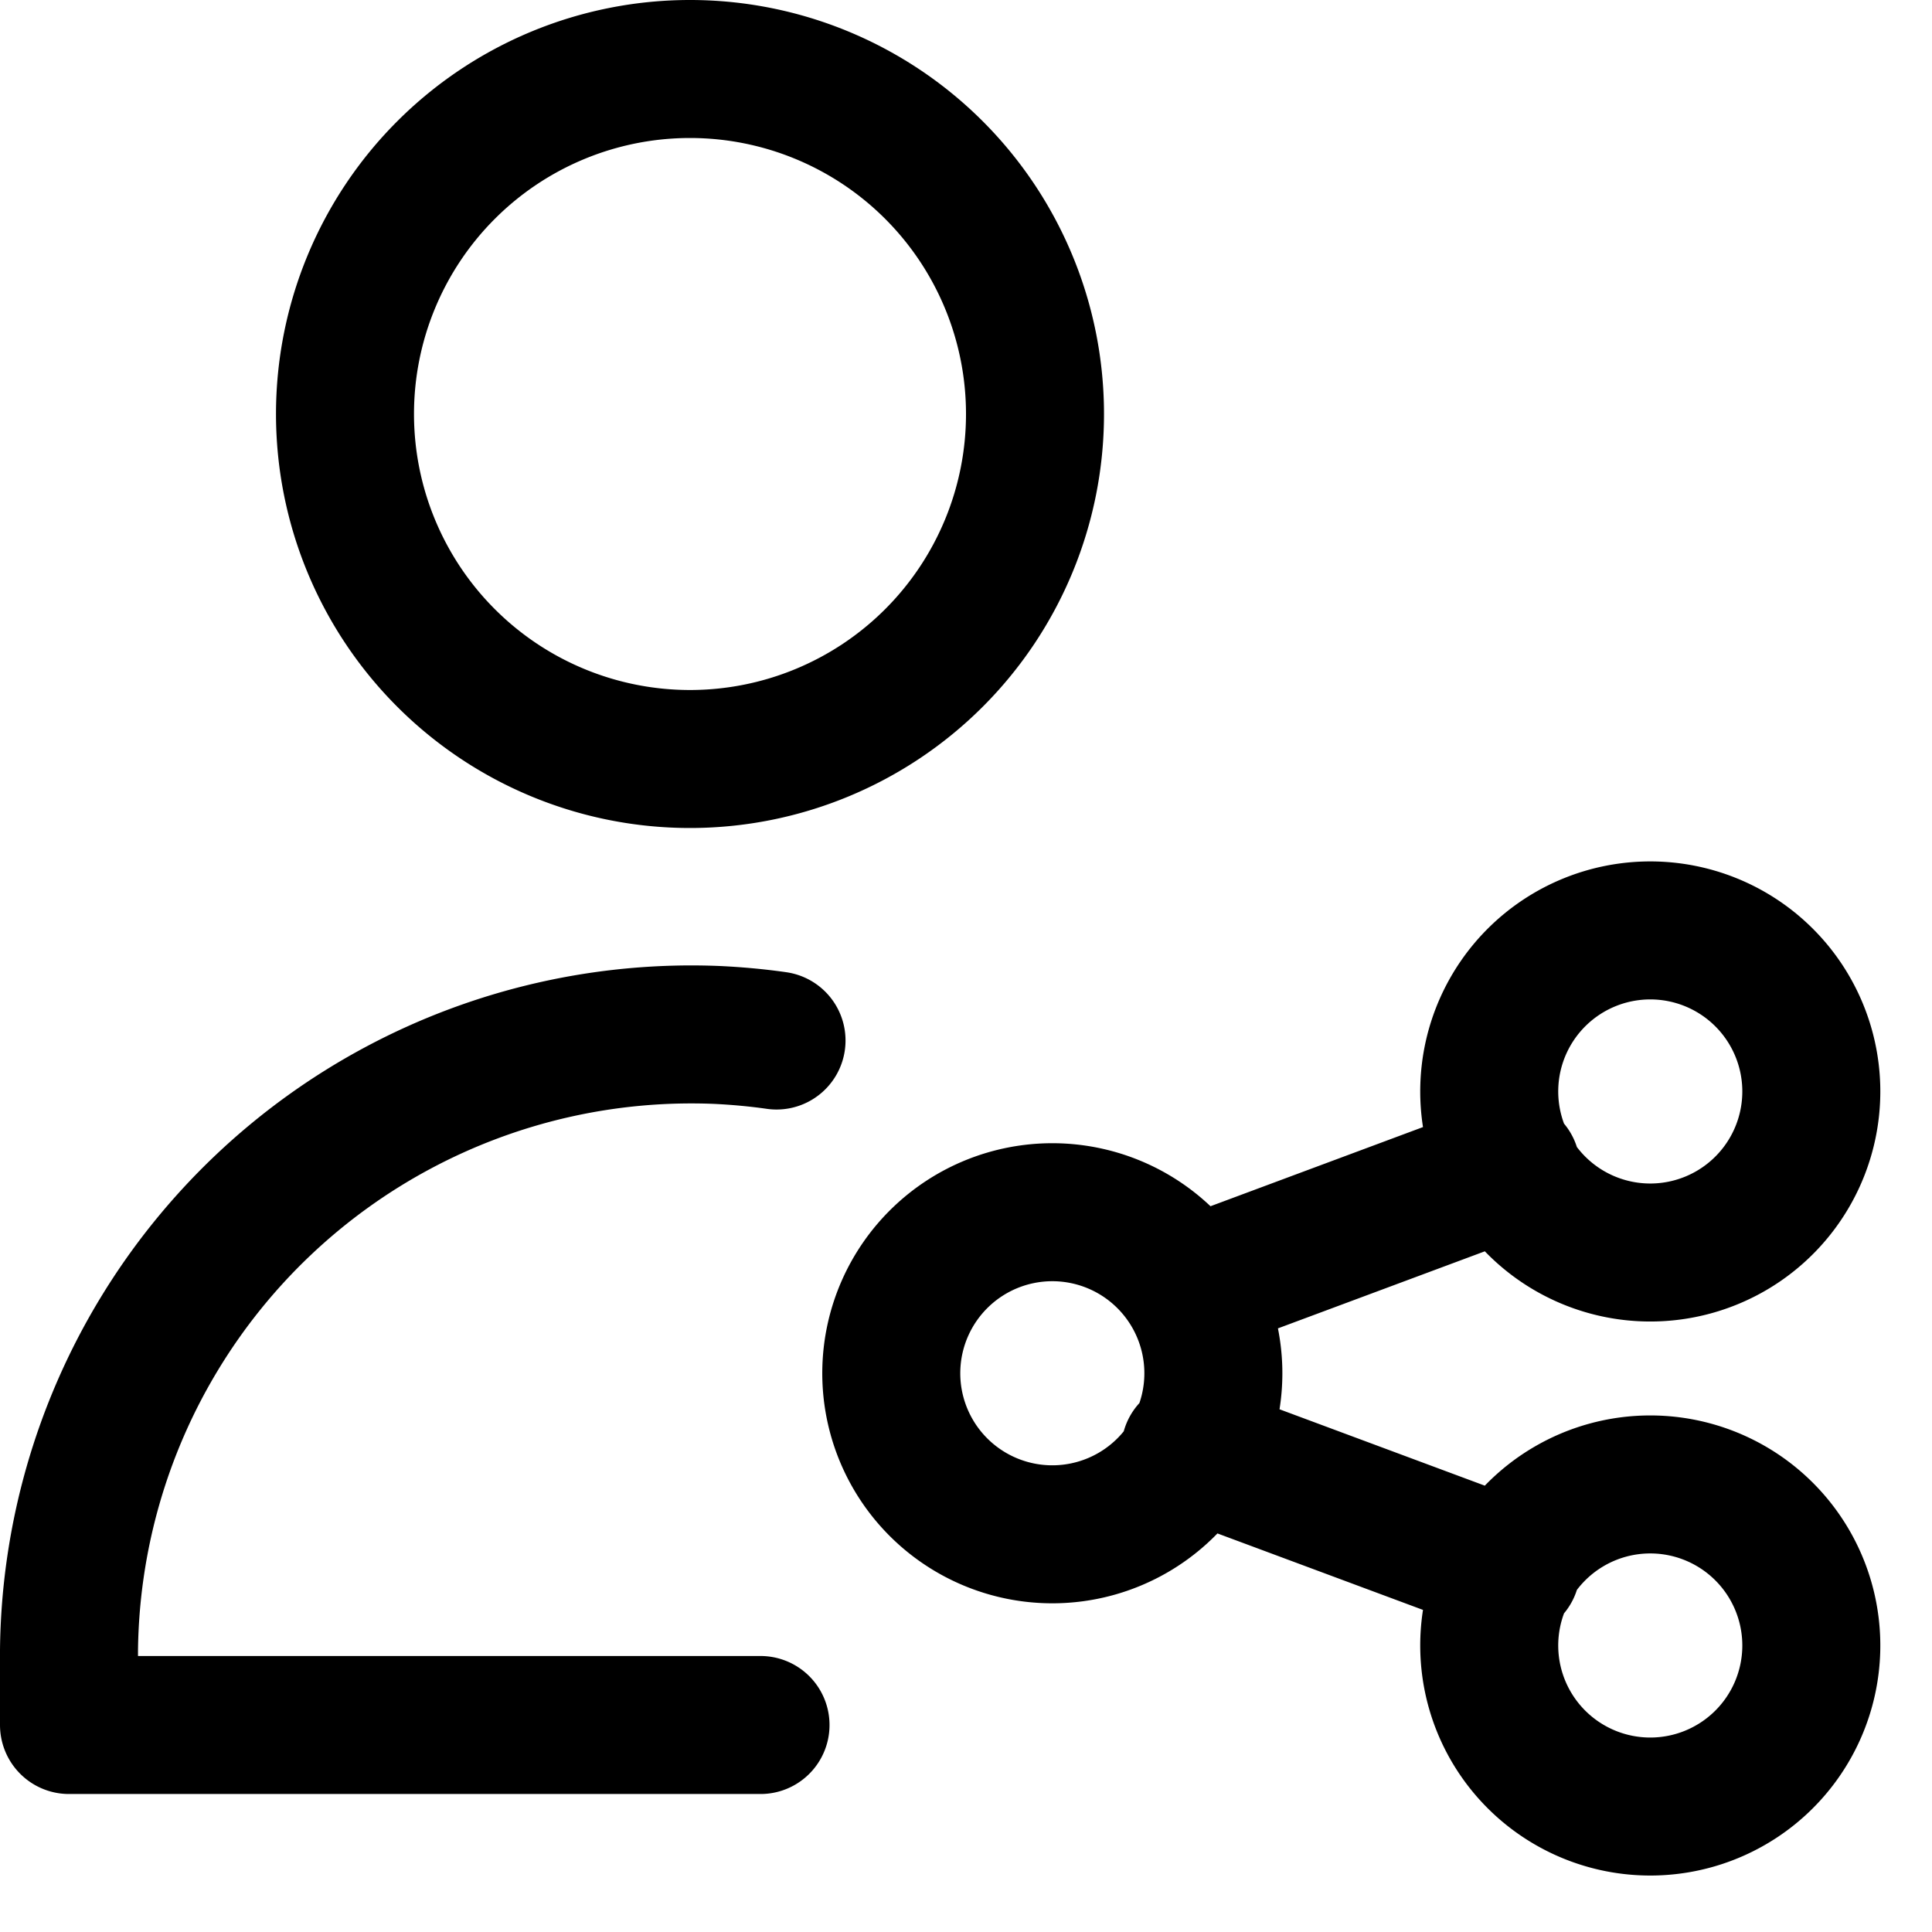 <svg focusable="false" xmlns="http://www.w3.org/2000/svg" fill="none" role="img" aria-label="Icon" viewBox="0 0 14 14">
  <path d="M5 5.5a2.5 2.5 0 1 0 0-5 2.5 2.5 0 0 0 0 5m.511 7H.5v-.542A4.51 4.51 0 0 1 5.204 7.5c.141.007.283.02.423.04m3.165 2.377a1.167 1.167 0 1 1-2.333 0 1.167 1.167 0 0 1 2.333 0m4.333-2.042a1.167 1.167 0 1 1-2.333 0 1.167 1.167 0 0 1 2.333 0m0 4.083a1.167 1.167 0 1 0-2.333 0 1.167 1.167 0 0 0 2.333 0M10.95 8.463l-2.325.866m2.325 2.041-2.325-.865" stroke="currentColor" stroke-linecap="round" stroke-linejoin="round"/>
</svg>
